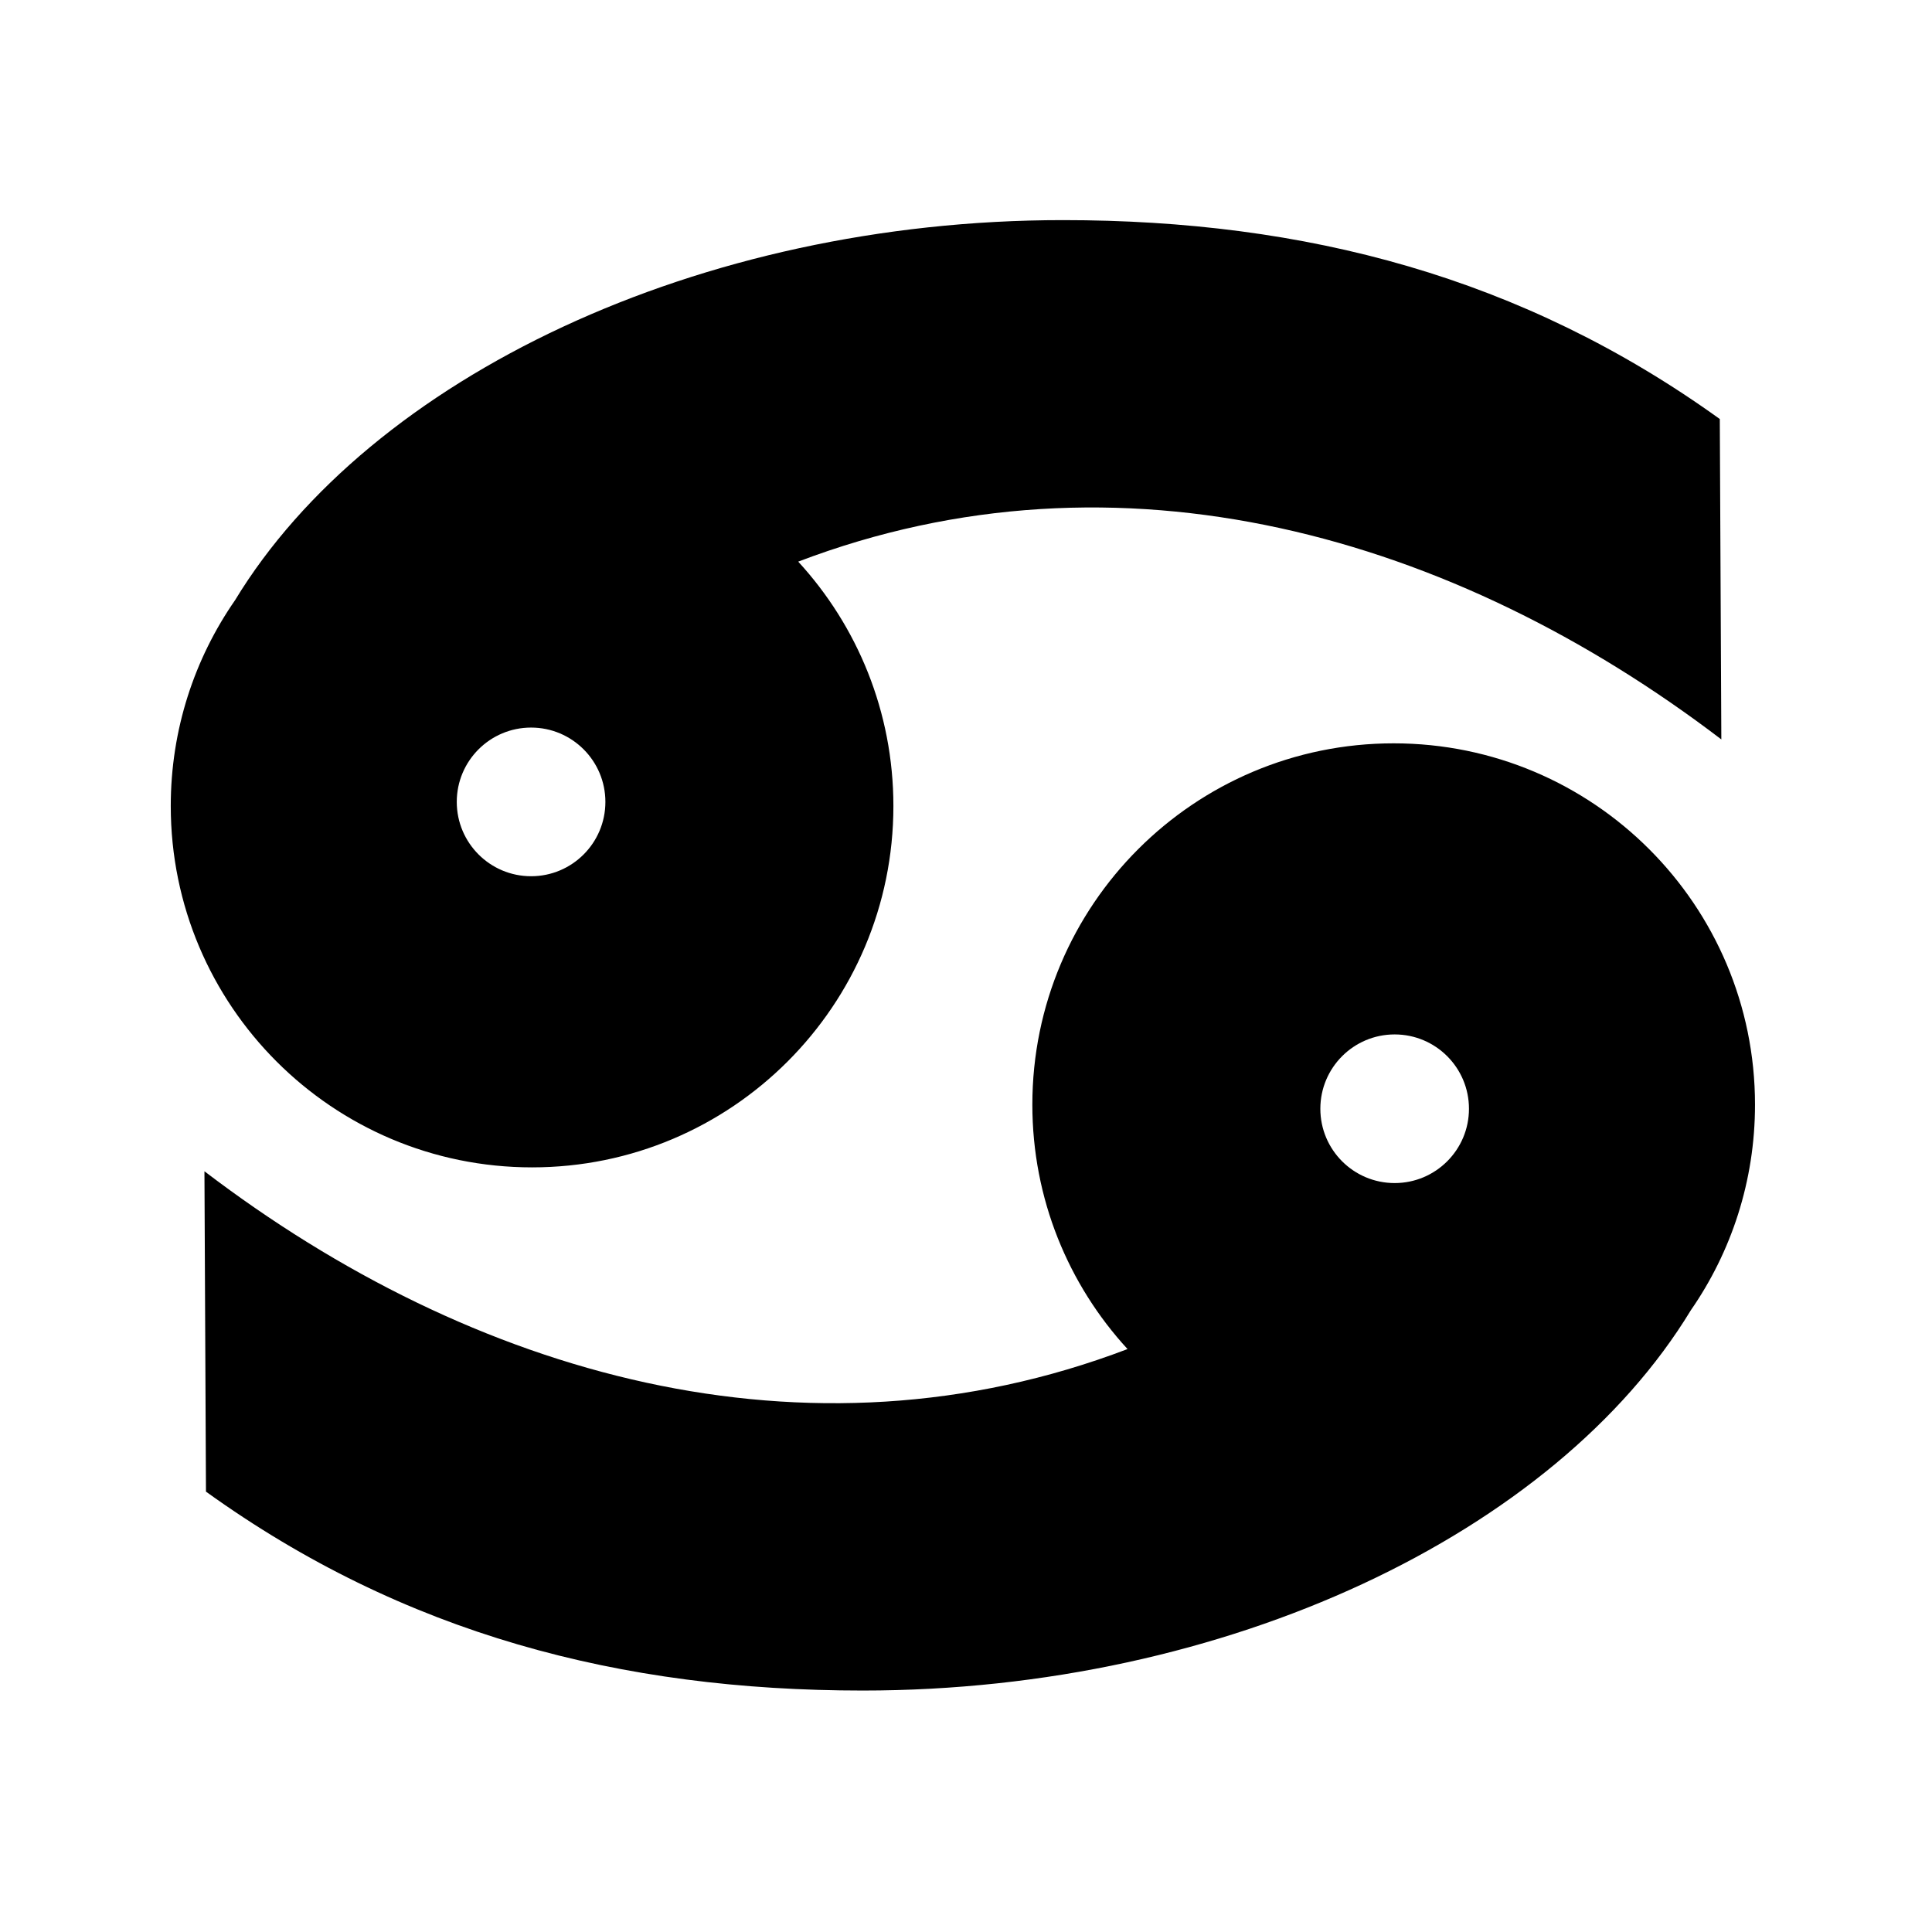 <svg xmlns="http://www.w3.org/2000/svg" width="100%" height="100%" viewBox="-35.84 -35.84 583.68 583.68"><path d="M35.16 145.506C75.983 78.28 175.26 30.66 285.294 30.66c73.18 0 138.768 17.16 198.437 60.093l.464 96.793c-80.92-61.71-181.865-90.673-278.885-53.71 17.84 19.422 28.756 45.353 28.756 73.833 0 60.293-48.87 109.168-109.16 109.168-60.288 0-109.158-48.875-109.158-109.17-.005-23.08 7.168-44.522 19.413-62.162zm89.45 83.374c12.396 0 22.445-10.054 22.445-22.455 0-12.402-10.05-22.456-22.445-22.456-12.396 0-22.456 10.053-22.456 22.455 0 12.4 10.065 22.455 22.456 22.455zm260.892 47.792c-12.402 0-22.45 10.054-22.45 22.456 0 12.4 10.048 22.45 22.45 22.45 12.4 0 22.45-10.05 22.45-22.45 0-12.402-10.054-22.456-22.45-22.456zm89.45 83.374c-40.822 67.226-140.098 114.846-250.13 114.846-73.183 0-138.766-17.16-198.436-60.092l-.463-96.788c80.916 61.704 181.865 90.668 278.88 53.715-17.847-19.428-28.758-45.36-28.758-73.838 0-60.29 48.87-109.16 109.16-109.16s109.164 48.87 109.164 109.16c.004 23.073-7.17 44.51-19.42 62.156z"/></svg>
